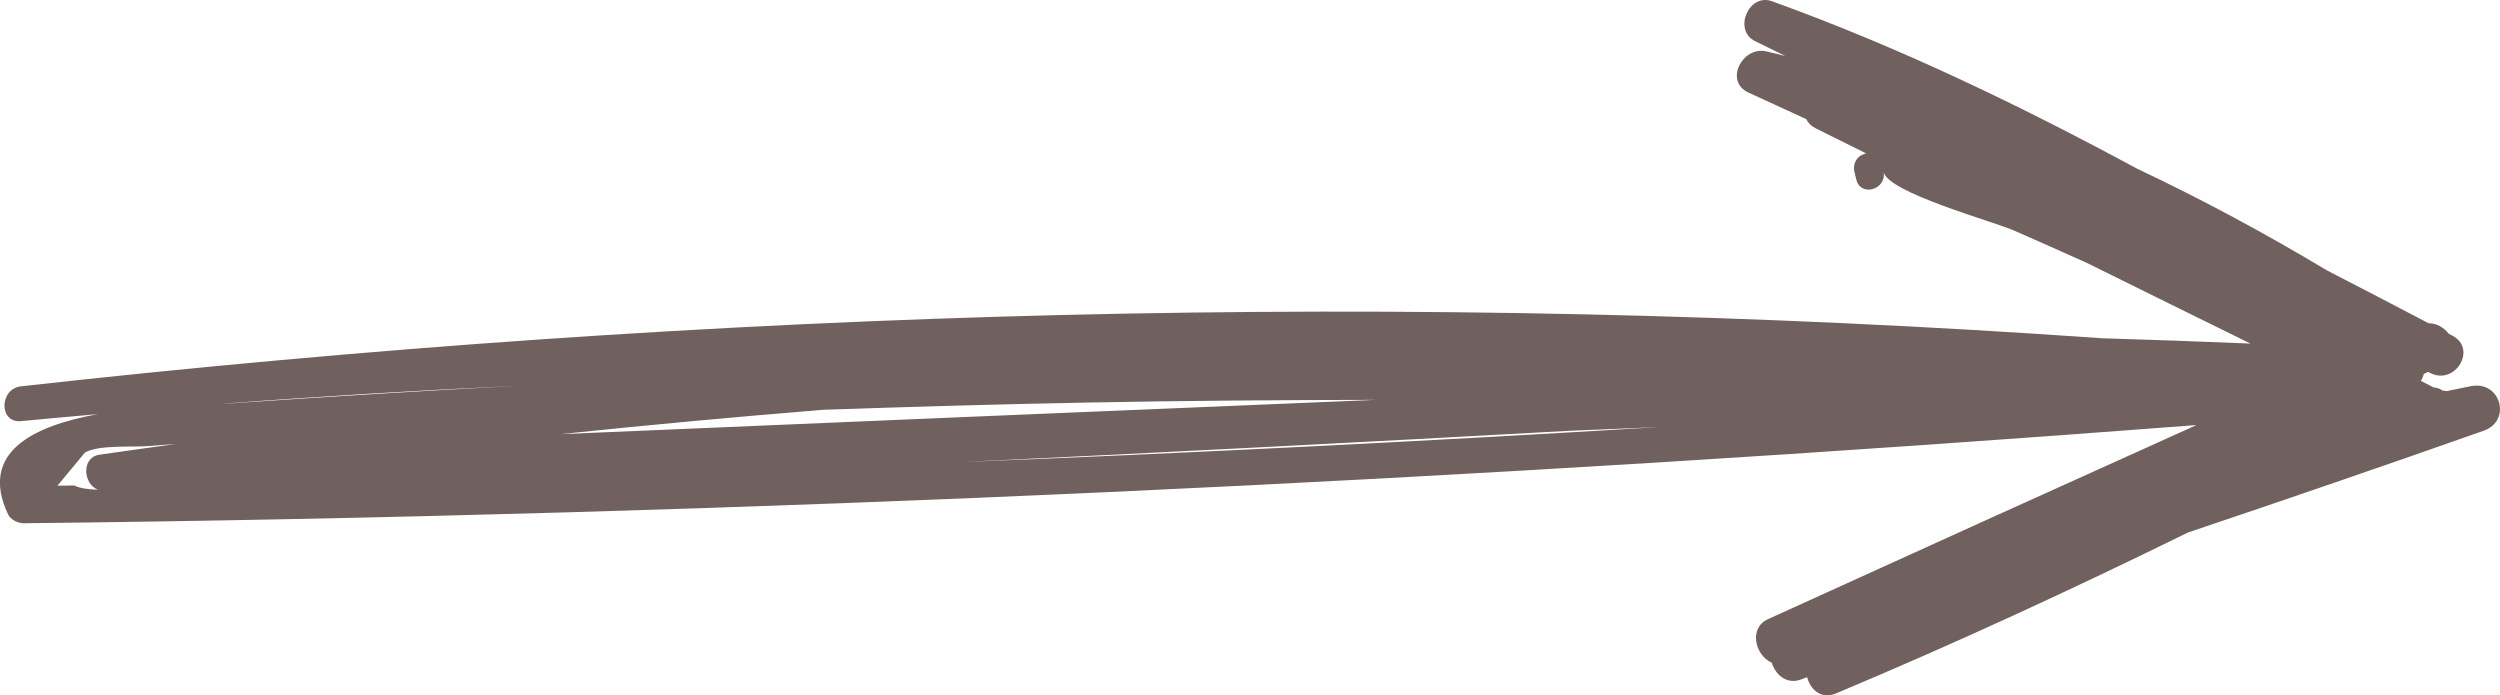 <?xml version="1.0" encoding="utf-8"?>
<!-- Generator: Adobe Illustrator 16.0.0, SVG Export Plug-In . SVG Version: 6.00 Build 0)  -->
<!DOCTYPE svg PUBLIC "-//W3C//DTD SVG 1.1//EN" "http://www.w3.org/Graphics/SVG/1.1/DTD/svg11.dtd">
<svg version="1.1" id="Layer_1" xmlns="http://www.w3.org/2000/svg" xmlns:xlink="http://www.w3.org/1999/xlink" x="0px" y="0px"
	 width="117.166px" height="32.586px" viewBox="0 0 117.166 32.586" enable-background="new 0 0 117.166 32.586"
	 xml:space="preserve">
<path fill="#70615F" d="M86.053,32.495c5.577-2.339,11.066-4.875,16.492-7.54c4.629-1.558,9.249-3.143,13.856-4.768
	c1.324-0.467,0.797-2.345-0.577-2.093c-0.392,0.072-0.777,0.161-1.166,0.238c-0.053-0.018-0.109-0.024-0.171-0.022
	c-0.117-0.084-0.26-0.14-0.432-0.155c-0.199-0.101-0.396-0.2-0.596-0.302c0.062-0.101,0.104-0.214,0.138-0.329
	c0.066-0.031,0.133-0.062,0.2-0.093c0.039,0.019,0.078,0.038,0.117,0.058c1.165,0.573,2.192-1.143,1.026-1.756
	c-0.06-0.032-0.119-0.062-0.18-0.094c-0.216-0.284-0.553-0.489-0.939-0.489c-1.587-0.831-3.175-1.661-4.768-2.479
	c-2.893-1.736-5.856-3.329-8.895-4.766c-5.527-2.981-11.18-5.709-17.118-7.849c-1.083-0.39-1.828,1.359-0.788,1.87
	c0.467,0.229,0.934,0.459,1.402,0.689c-0.004,0.001-0.008,0.001-0.011,0.002c-0.295-0.07-0.586-0.148-0.883-0.213
	c-1.104-0.238-1.965,1.408-0.815,1.935c0.902,0.415,1.806,0.829,2.708,1.243c0.079,0.169,0.221,0.321,0.44,0.431
	c0.786,0.39,1.572,0.781,2.358,1.171c-0.076,0.034-0.158,0.057-0.231,0.098c-0.267,0.151-0.38,0.474-0.311,0.764
	c0.028,0.121,0.058,0.241,0.087,0.362c0.203,0.843,1.432,0.477,1.283-0.353c0.173,0.964,5.134,2.322,6.082,2.737
	c1.147,0.503,2.294,1.012,3.437,1.527c2.554,1.267,5.115,2.522,7.673,3.783c-2.322-0.096-4.646-0.181-6.969-0.25
	c-32.502-2.293-65.103-1.359-97.514,2.252c-1.028,0.114-1.05,1.736,0,1.632c1.2-0.119,2.4-0.218,3.6-0.327
	c-2.999,0.543-5.58,1.768-4.217,4.683c0.125,0.268,0.467,0.434,0.751,0.431c33.987-0.377,67.935-1.999,101.819-4.602
	c-6.7,3.018-13.393,6.052-20.08,9.095c-0.928,0.422-0.601,1.708,0.177,2.043c0.176,0.577,0.712,1.041,1.388,0.779
	c0.088-0.034,0.177-0.067,0.266-0.102C84.852,32.326,85.352,32.789,86.053,32.495 M24.381,18.075
	c-4.519,0.241-9.035,0.517-13.55,0.827c-0.136,0.01-0.3,0.018-0.482,0.026C15.024,18.571,19.702,18.289,24.381,18.075
	 M38.609,19.204c4.138-0.141,8.276-0.261,12.417-0.339c4.485-0.085,8.973-0.118,13.46-0.125c-12.745,0.529-25.49,1.061-38.235,1.608
	C30.366,19.919,34.486,19.537,38.609,19.204 M4.591,22.949c-0.449-0.011-0.845-0.063-1.115-0.196
	c-0.261,0.003-0.522,0.007-0.784,0.01c0.431-0.519,0.861-1.037,1.291-1.556c0.672-0.374,2.204-0.236,2.989-0.303
	c0.427-0.037,0.856-0.066,1.284-0.098c-1.201,0.168-2.402,0.33-3.601,0.505C3.802,21.436,3.892,22.692,4.591,22.949 M45.1,21.653
	c9.479-0.449,18.957-0.937,28.433-1.462c1.415-0.06,2.83-0.118,4.244-0.177C66.89,20.678,55.997,21.224,45.1,21.653"/>
<path fill="#70615F" d="M48.771,105.553c0.076,0.023,0.153,0.045,0.229,0.068c1.435,0.423,2.03-1.783,0.616-2.231
	c-6.461-2.047-12.92-4.093-19.381-6.14c-0.791-0.251-1.583-0.502-2.375-0.753c-4.624-1.731-9.277-3.38-13.973-4.904
	c17.288,0.737,34.655,0.615,51.944,0.863c18.538,0.265,38.067,2.126,56.341-1.643c1.061-0.219,0.778-1.812-0.248-1.838
	c-6.895-0.167-13.789-0.323-20.682-0.473c6.888-0.262,13.775-0.549,20.662-0.89c1.353-0.067,1.368-2.161,0-2.117
	c-21.934,0.714-43.867,1.399-65.802,2.078c-3.218,0.051-6.437,0.098-9.655,0.135c-12.051-0.062-24.103-0.035-36.161,0.122
	c1.027-0.345,2.053-0.69,3.078-1.042c11.371-3.201,22.907-6.63,33.45-11.557c0.224-0.105,0.061-0.437-0.163-0.386
	c-0.606,0.14-1.21,0.293-1.814,0.444c1.718-0.642,3.436-1.284,5.156-1.921c1.105-0.409,0.654-2.175-0.494-1.791
	c-6.339,2.12-12.676,4.255-19.008,6.404c1.974-0.818,3.952-1.623,5.936-2.415c4.076-1.557,8.151-3.1,12.19-4.685
	c1.165-0.457,0.681-2.352-0.526-1.908c-4.631,1.702-9.232,3.479-13.81,5.314c-9.753,3.733-19.492,7.58-28.764,12.311
	c-0.996,0.351-1.996,0.695-2.992,1.048c-0.459,0.161-0.683,0.525-0.72,0.903c-0.031,0.018-0.063,0.033-0.094,0.05
	c-0.089,0.049-0.159,0.108-0.221,0.173c-0.204,0.099-0.41,0.193-0.615,0.294c-1.09,0.527-0.321,2.252,0.815,1.931
	c0.28-0.079,0.537-0.167,0.784-0.262c-0.071,0.071-0.129,0.151-0.173,0.243c-0.713-0.014-0.946,1.102-0.172,1.365
	c0.225,0.076,0.451,0.149,0.676,0.226c0.058,0.026,0.109,0.063,0.176,0.079c0.065,0.014,0.129,0.03,0.194,0.045
	c13.7,4.649,27.527,8.93,41.243,13.528c0.447,0.15,0.842-0.039,1.095-0.355c0.632,0.253,1.264,0.504,1.895,0.757
	C48.243,106.959,48.783,106.266,48.771,105.553 M109.599,90.431c-5.542,0.329-11.108,0.304-16.675,0.228
	c-9.547-0.131-19.095-0.267-28.643-0.366c-5.442-0.057-10.892-0.151-16.343-0.243c3.808-0.127,7.617-0.254,11.425-0.382
	C76.115,89.707,92.865,89.927,109.599,90.431"/>
</svg>
